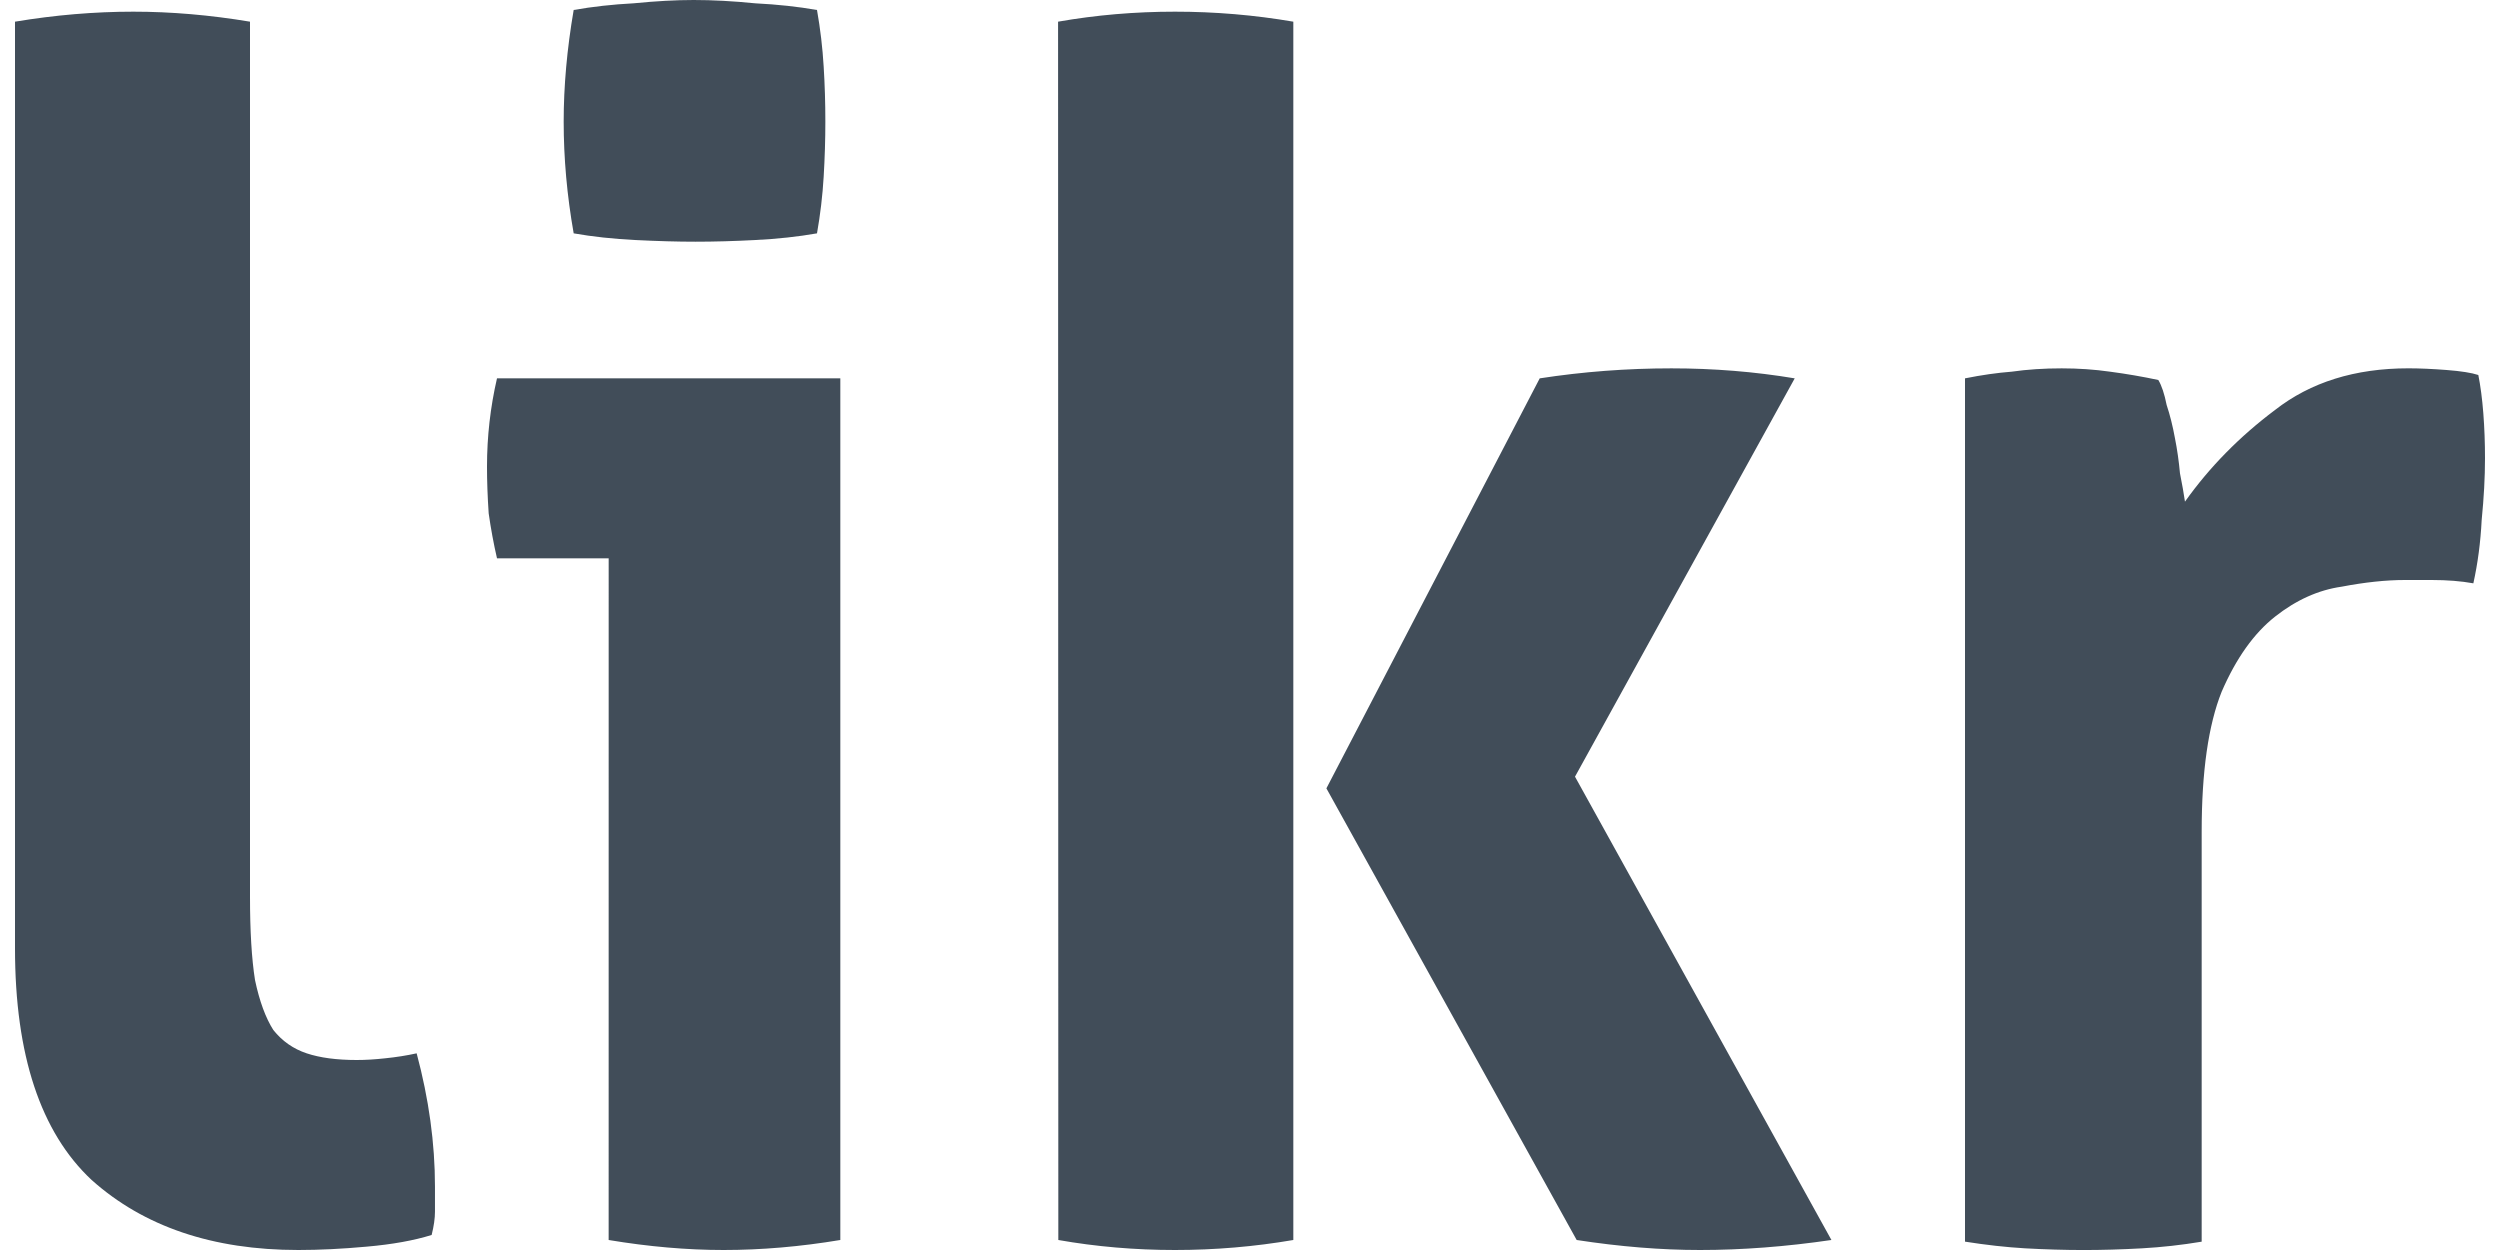 <svg xmlns="http://www.w3.org/2000/svg" width="100" height="50" fill="#414d59"><path d="M.6.867q2.4-.4 4.733-.4 2.267 0 4.667.4v35q0 2.067.2 3.333.267 1.267.733 2 .533.667 1.333.933.8.267 2 .267.533 0 1.133-.067.667-.067 1.267-.2.733 2.733.733 5.333 0 .533 0 1 0 .4-.133.933-1.067.333-2.6.467Q13.2 50 11.933 50 6.8 50 3.666 47.2.6 44.333.6 37.933zm23.747 21.466H19.88q-.2-.867-.333-1.8-.067-1-.067-1.867 0-1.8.4-3.533h13.733V49.6q-2.4.4-4.667.4-2.2 0-4.6-.4zm-1.4-13q-.4-2.267-.4-4.467 0-2.133.4-4.467 1.133-.2 2.4-.267Q26.68 0 27.747 0q1.133 0 2.467.133Q31.547.2 32.68.4q.2 1.133.267 2.267.067 1.067.067 2.2 0 1.067-.067 2.2-.067 1.133-.267 2.267-1.133.2-2.467.267-1.267.067-2.4.067-1.067 0-2.4-.067-1.333-.067-2.467-.267zM42.323.867Q44.6.467 47 .467q2.4 0 4.733.4V49.6Q49.4 50 47 50q-2.4 0-4.667-.4zm10.733 30.667l8.533-16.4q2.6-.4 5.267-.4 2.533 0 4.933.4L63 31.067 73.257 49.6Q70.523 50 68 50q-2.333 0-4.933-.4zm25.544-16.4q1-.2 1.867-.267.933-.133 2-.133 1 0 1.933.133 1 .133 1.933.333.2.333.333 1 .2.6.333 1.333.133.667.2 1.4.133.667.2 1.133Q88.867 18 91 16.4q2.133-1.667 5.333-1.667.667 0 1.533.067.867.067 1.267.2.133.667.2 1.533.067.867.067 1.8 0 1.133-.133 2.467-.067 1.333-.333 2.533-.733-.133-1.667-.133-.867 0-1.067 0-1.133 0-2.533.267-1.4.2-2.667 1.2-1.267 1-2.133 3-.8 2-.8 5.6v16.4q-1.2.2-2.4.267-1.2.067-2.333.067Q82.2 50 81 49.933q-1.133-.067-2.4-.267z"/></svg>